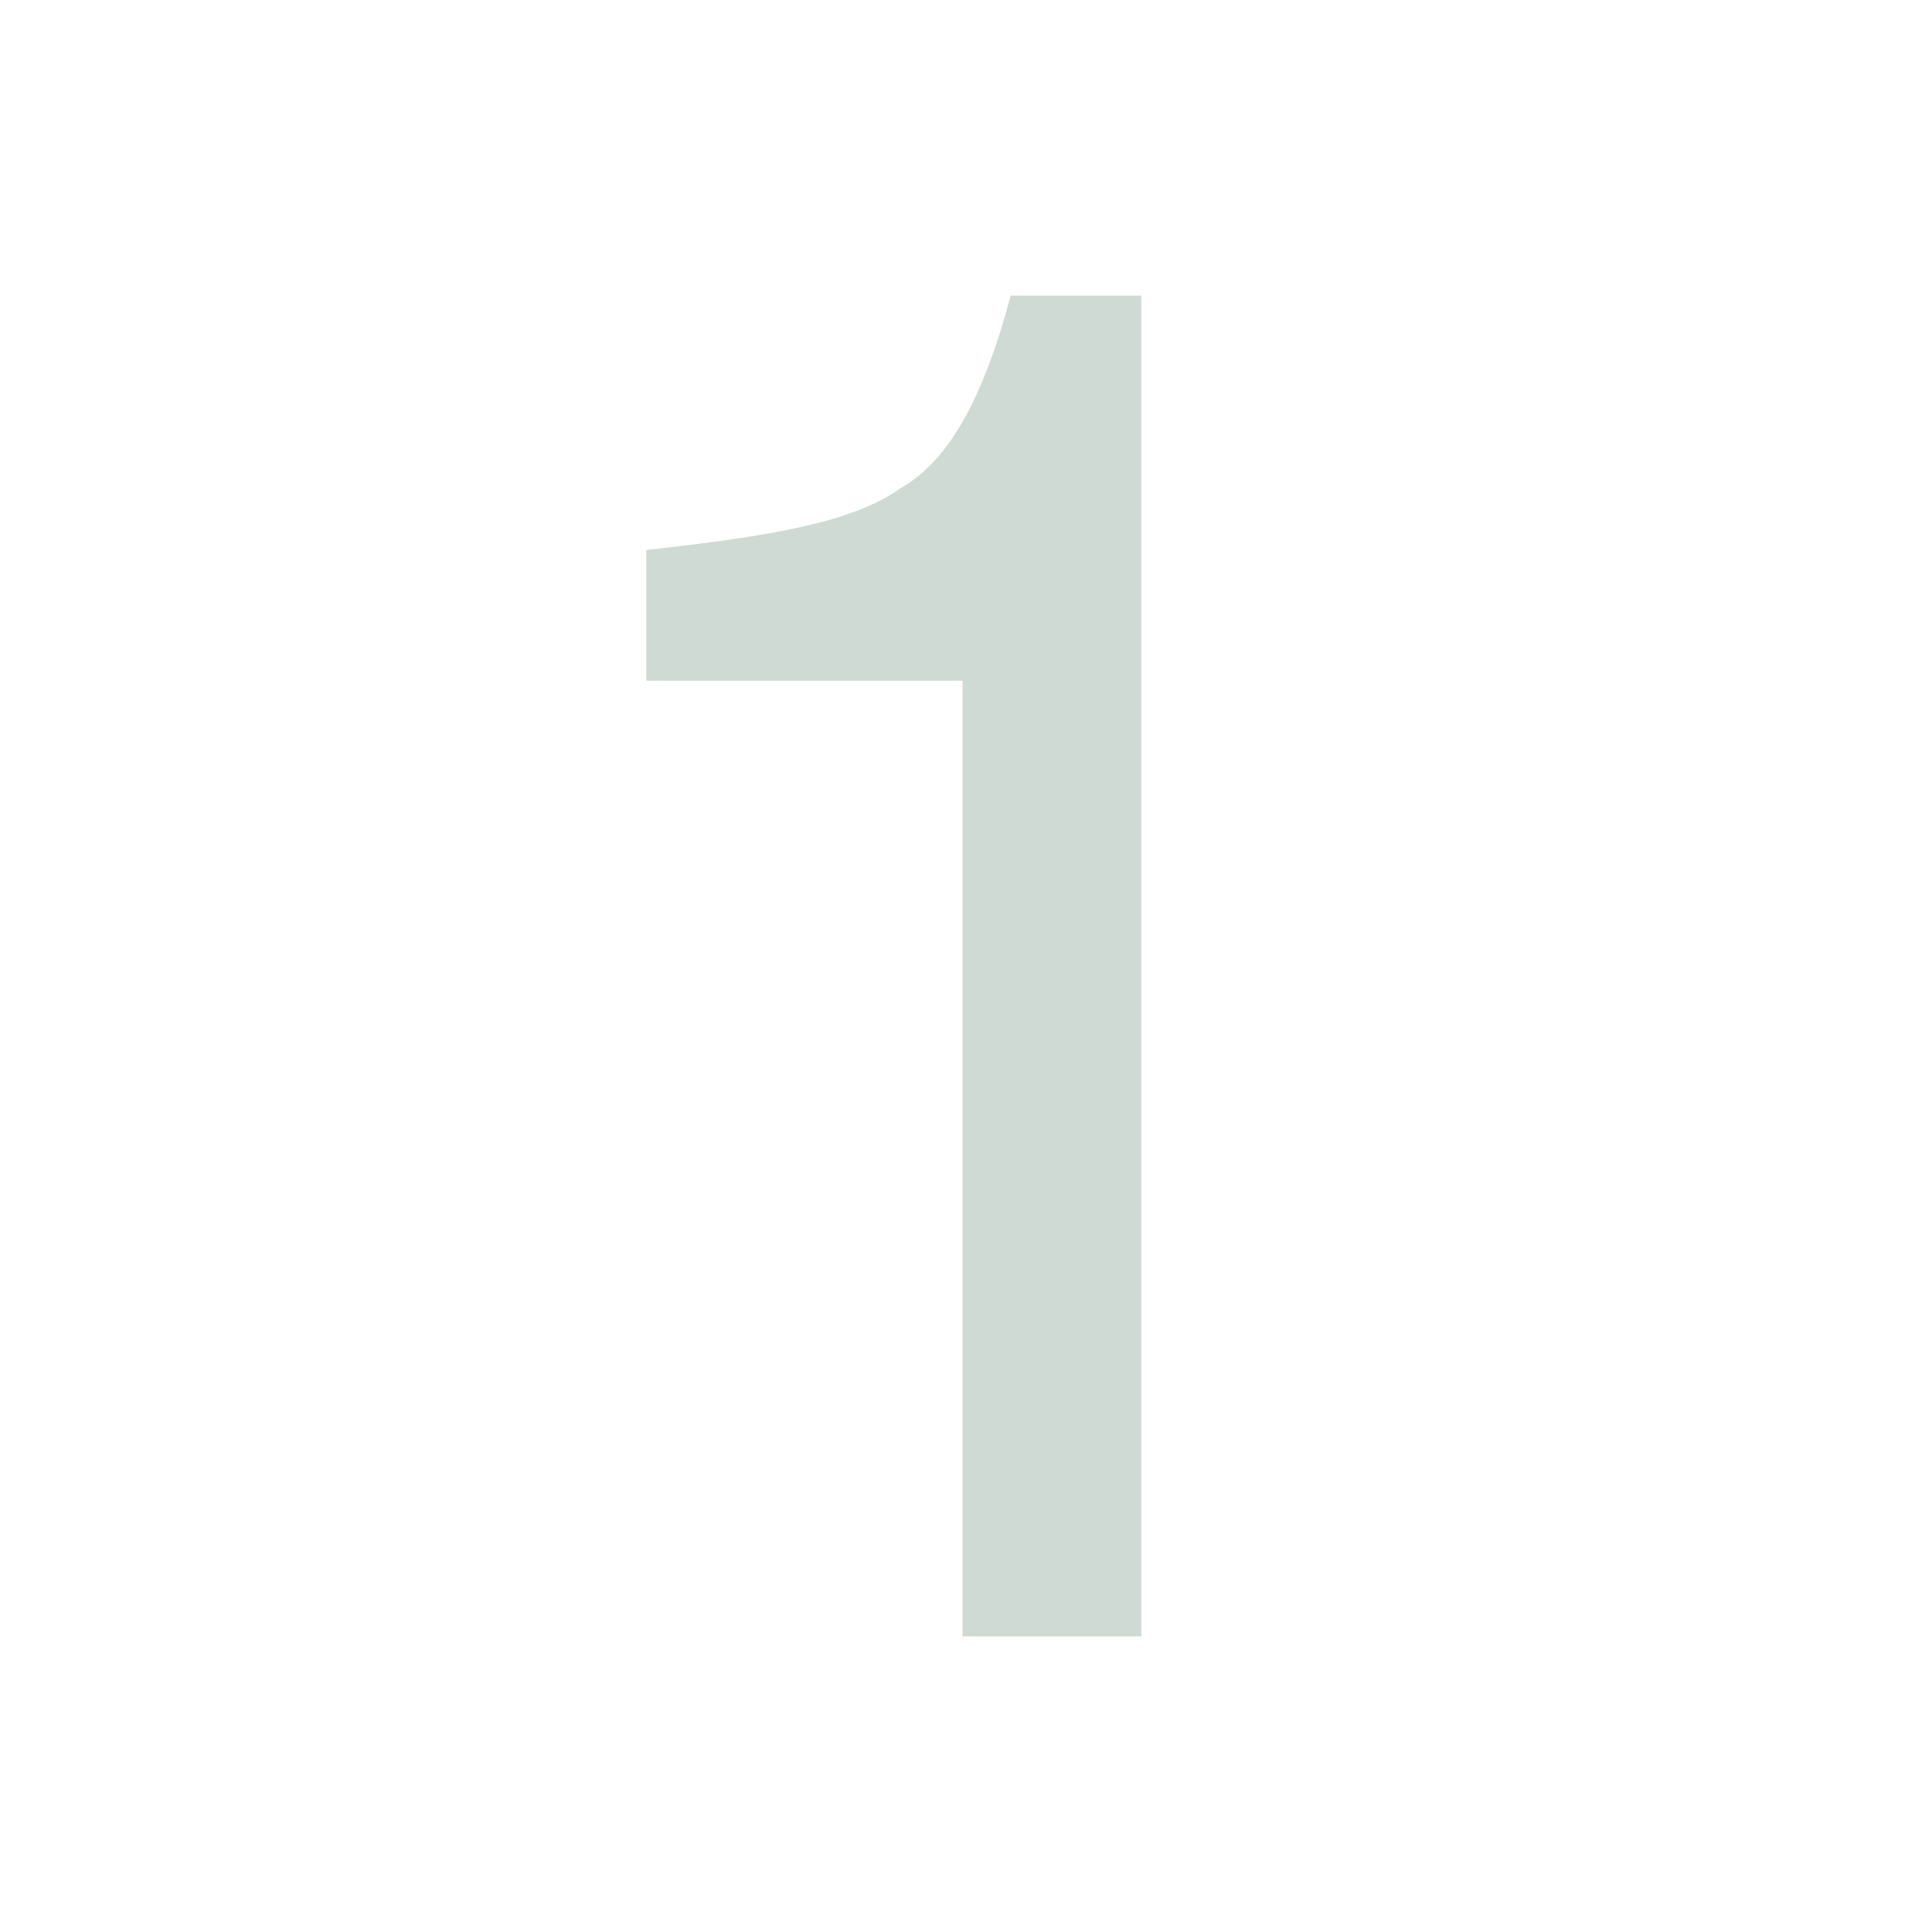 <?xml version="1.0" encoding="UTF-8"?>
<!DOCTYPE svg PUBLIC "-//W3C//DTD SVG 1.1//EN" "http://www.w3.org/Graphics/SVG/1.1/DTD/svg11.dtd">
<!-- Creator: CorelDRAW Home & Student 2019 -->
<svg xmlns="http://www.w3.org/2000/svg" xml:space="preserve" width="92px" height="92px" version="1.1" style="shape-rendering:geometricPrecision; text-rendering:geometricPrecision; image-rendering:optimizeQuality; fill-rule:evenodd; clip-rule:evenodd"
viewBox="0 0 2.81 2.81"
 xmlns:xlink="http://www.w3.org/1999/xlink">
 <defs>
  <style type="text/css">
   <![CDATA[
    .fil0 {fill:none}
    .fil1 {fill:#CEDAD3}
   ]]>
  </style>
 </defs>
 <g id="Layer_x0020_1">
  <rect class="fil0" width="2.81" height="2.81"/>
  <path class="fil1" d="M0.94 0.8l0 0.19 0.46 0 0 1.39 0.26 0 0 -1.95 -0.19 0c-0.04,0.15 -0.09,0.24 -0.16,0.28 -0.07,0.05 -0.19,0.07 -0.37,0.09z"/>
 </g>
</svg>
